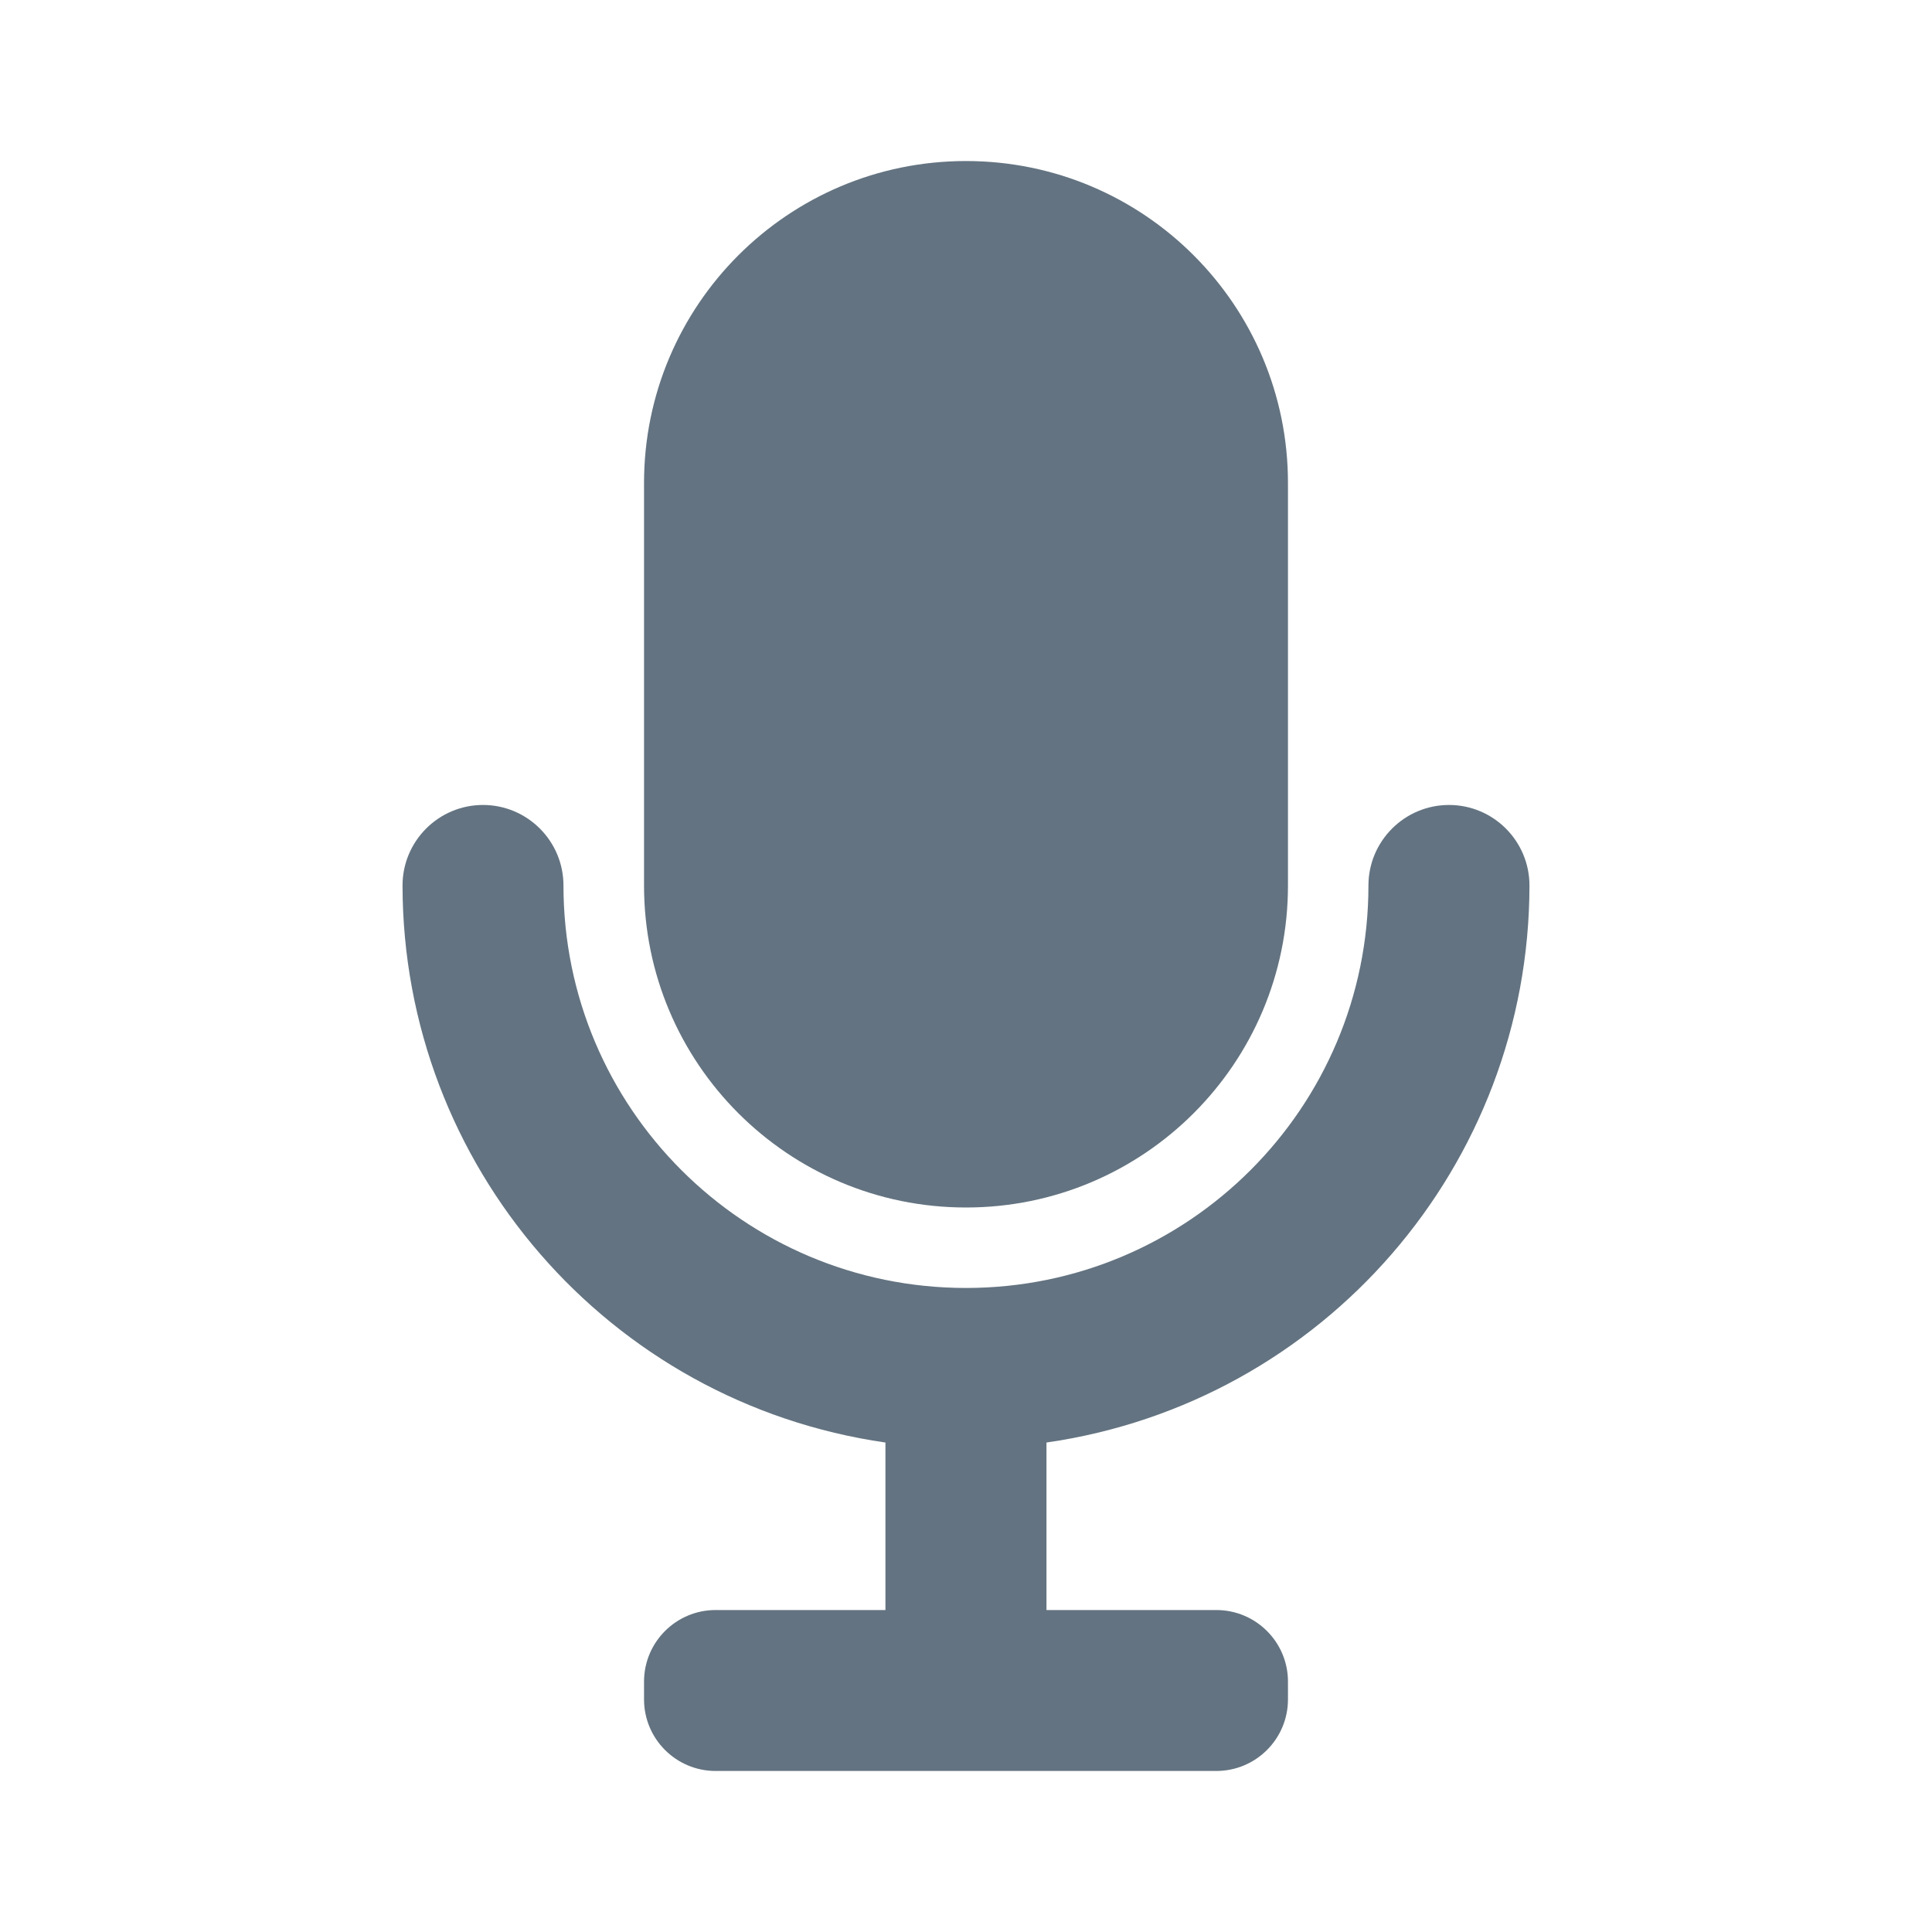 <svg width="20" height="20" viewBox="0 0 20 20" fill="none" xmlns="http://www.w3.org/2000/svg">
<path d="M10 12.5C11.841 12.5 13.333 11.008 13.333 9.167V5C13.333 3.159 11.841 1.667 10 1.667C8.159 1.667 6.667 3.159 6.667 5V9.167C6.667 11.008 8.159 12.5 10 12.5Z" fill="#637381"/>
<path d="M15.833 9.167C15.833 8.707 15.46 8.333 15 8.333C14.54 8.333 14.166 8.707 14.166 9.167C14.166 11.468 12.301 13.333 10 13.333C7.699 13.333 5.833 11.468 5.833 9.167C5.833 8.707 5.46 8.333 5 8.333C4.54 8.333 4.167 8.707 4.167 9.167C4.17 12.064 6.299 14.52 9.166 14.933V16.667H7.408C6.999 16.667 6.667 16.999 6.667 17.408V17.592C6.667 18.001 6.999 18.333 7.408 18.333H12.591C13.001 18.333 13.333 18.001 13.333 17.592V17.408C13.333 16.999 13.001 16.667 12.591 16.667H10.833V14.933C13.701 14.52 15.83 12.064 15.833 9.167Z" fill="#637381"/>
</svg>
